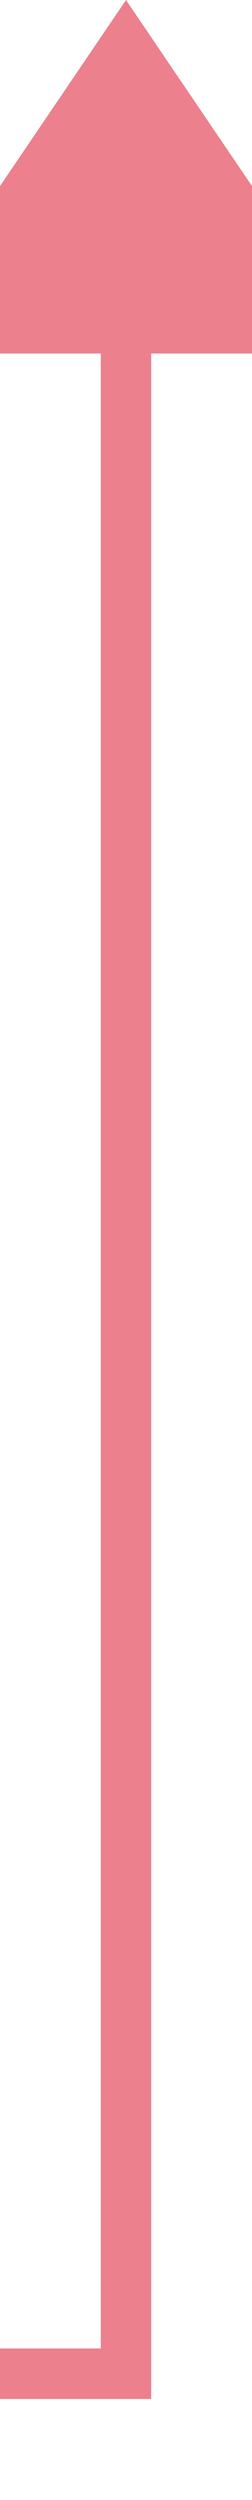 ﻿<?xml version="1.0" encoding="utf-8"?>
<svg version="1.1" xmlns:xlink="http://www.w3.org/1999/xlink" width="10px" height="99px" preserveAspectRatio="xMidYMin meet" viewBox="1011 328  8 99" xmlns="http://www.w3.org/2000/svg">
  <path d="M 931 422  L 1015 422  L 1015 340  " stroke-width="2" stroke="#ec808d" fill="none" />
  <path d="M 1024.5 342  L 1015 328  L 1005.5 342  L 1024.5 342  Z " fill-rule="nonzero" fill="#ec808d" stroke="none" />
</svg>